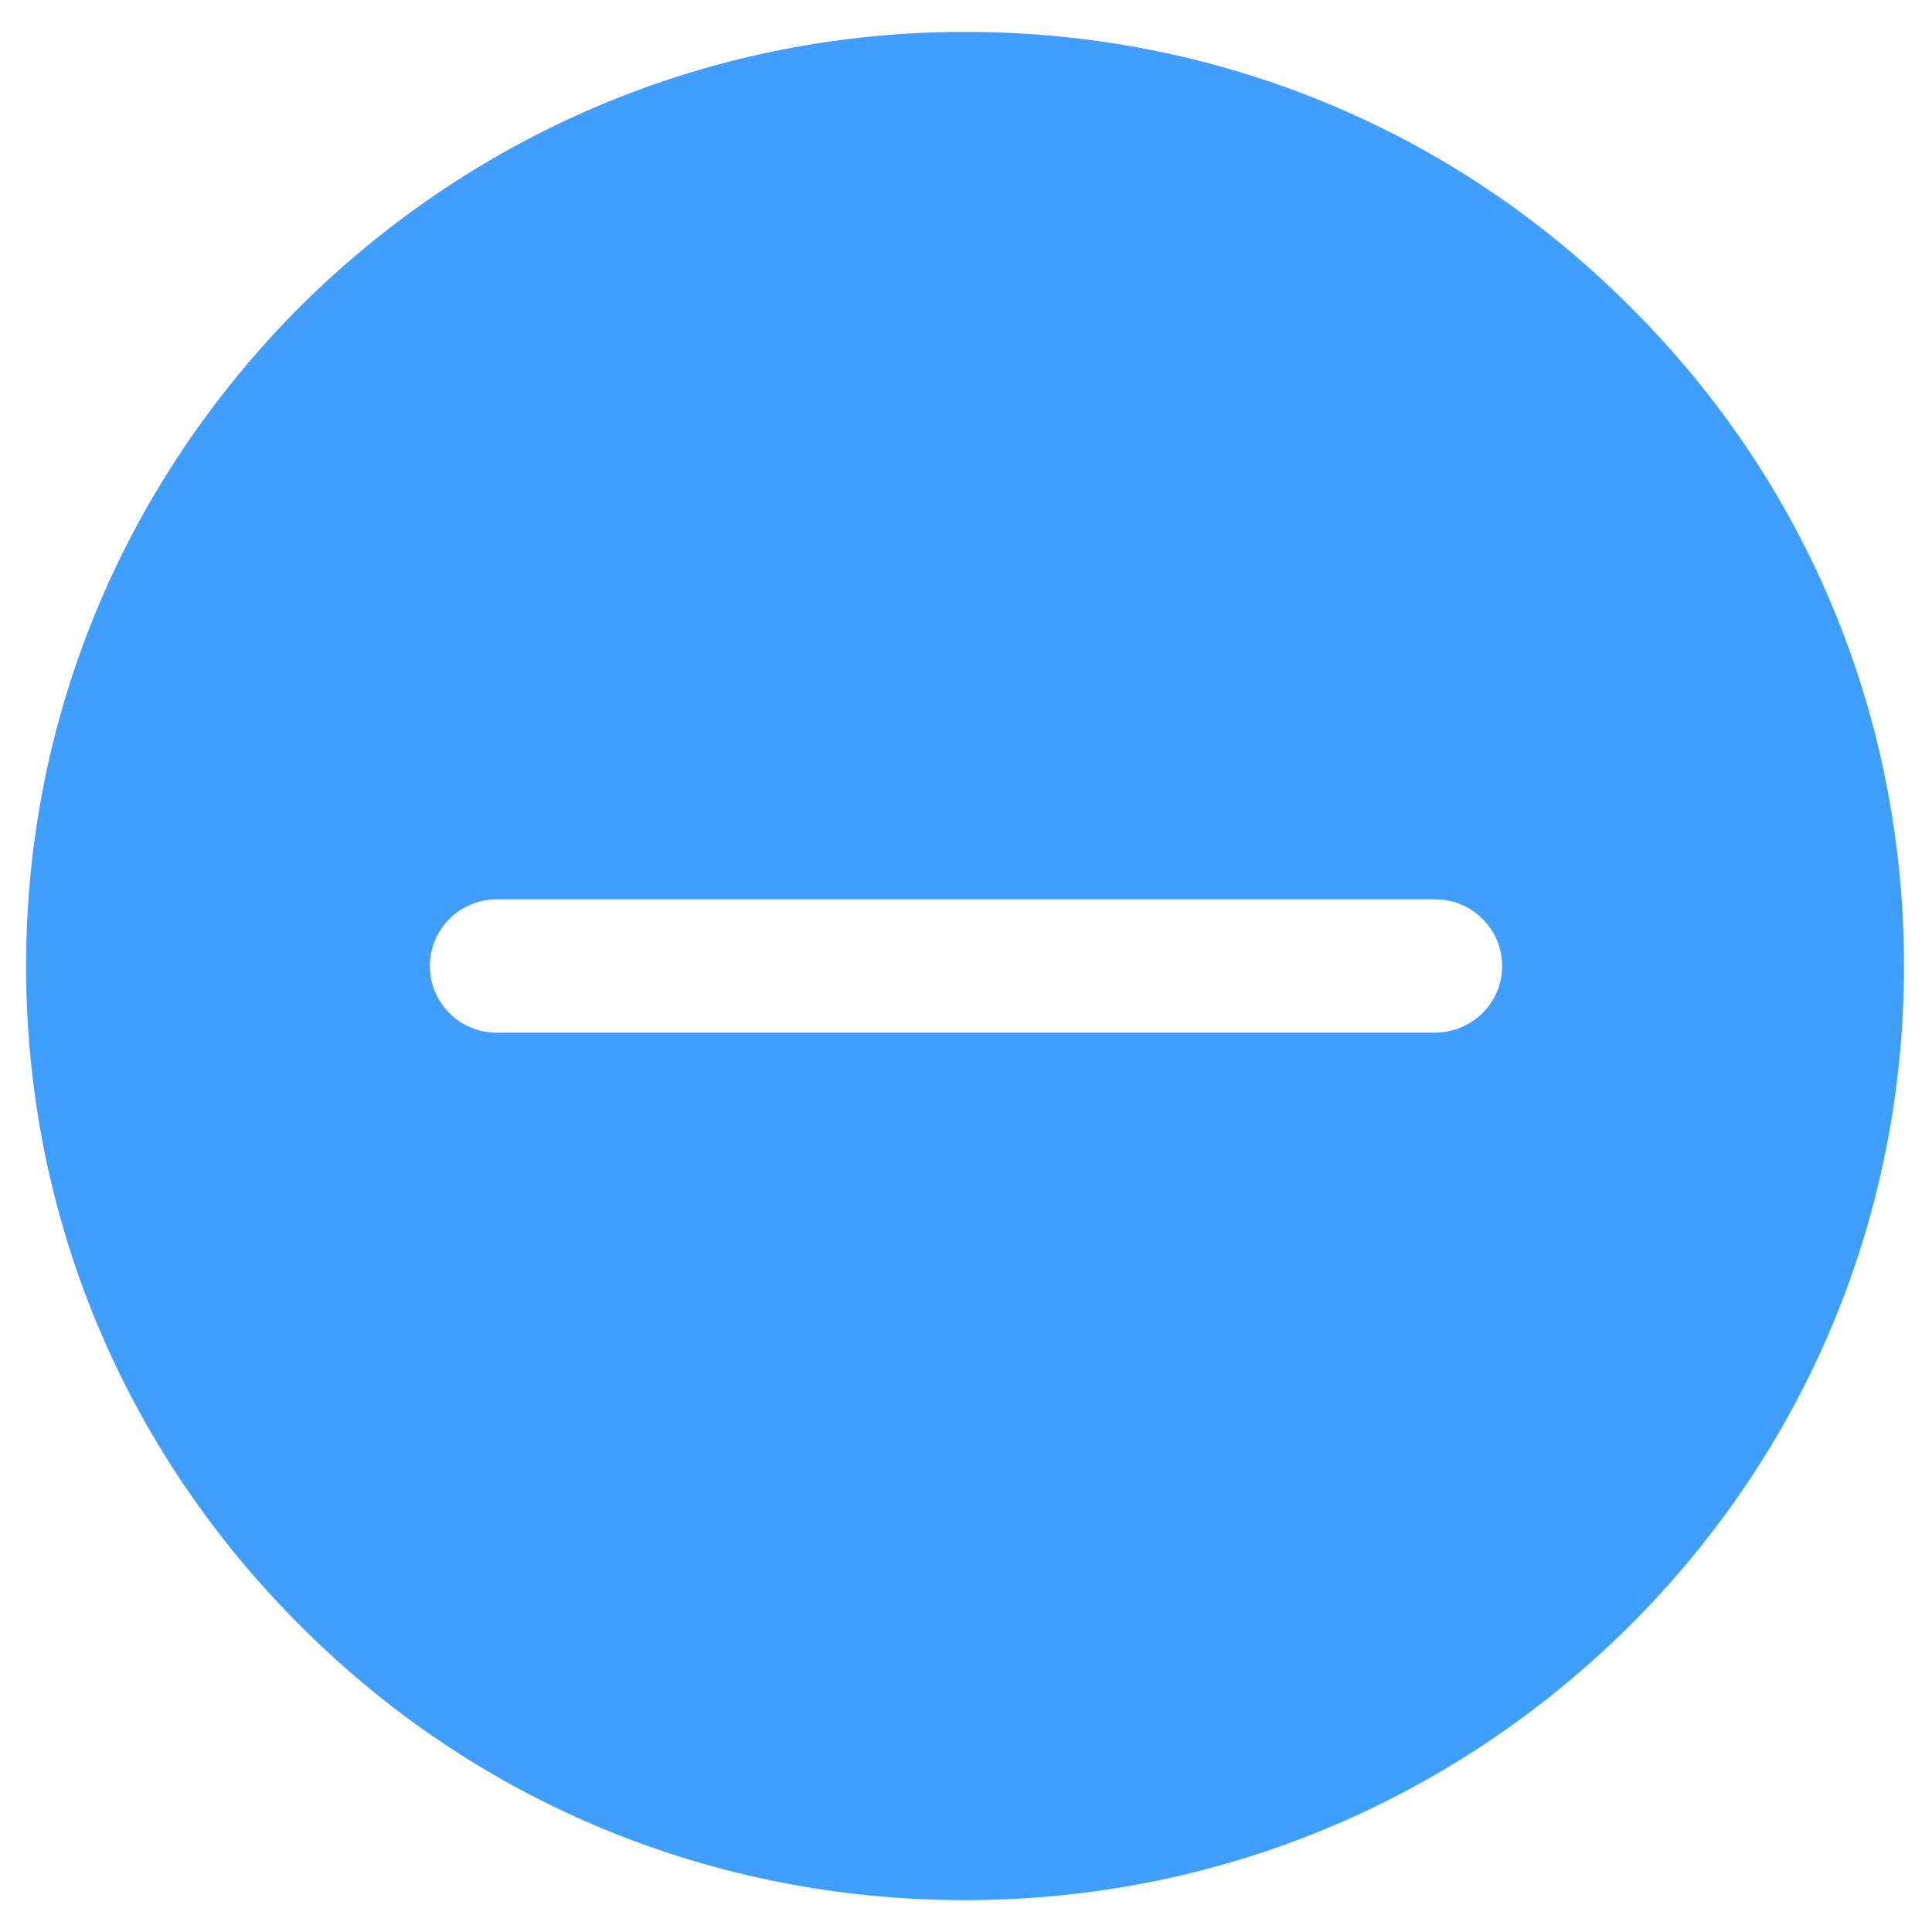 <svg t="1611134380055" class="icon" viewBox="0 0 1024 1024" version="1.1" xmlns="http://www.w3.org/2000/svg" p-id="3533" width="200" height="200"><path d="M863.232 161.792c-93.696-93.696-218.624-144.896-351.744-144.896-132.608 0-257.536 51.712-351.744 144.896-93.696 93.696-145.92 217.6-145.92 350.208s51.712 256.512 145.92 350.208c93.696 93.696 218.624 144.896 351.744 144.896s257.536-51.712 351.744-144.896c94.208-93.696 145.92-218.112 145.92-350.208 0-132.608-51.712-257.024-145.92-350.208M263.168 547.328c-19.456 0-35.328-15.872-35.328-35.328 0-19.456 15.872-35.328 35.328-35.328h497.664c19.456 0 35.328 15.872 35.328 35.328 0 19.456-15.872 35.328-35.84 35.328H263.168z" p-id="3534" fill="#409EFF"></path></svg>